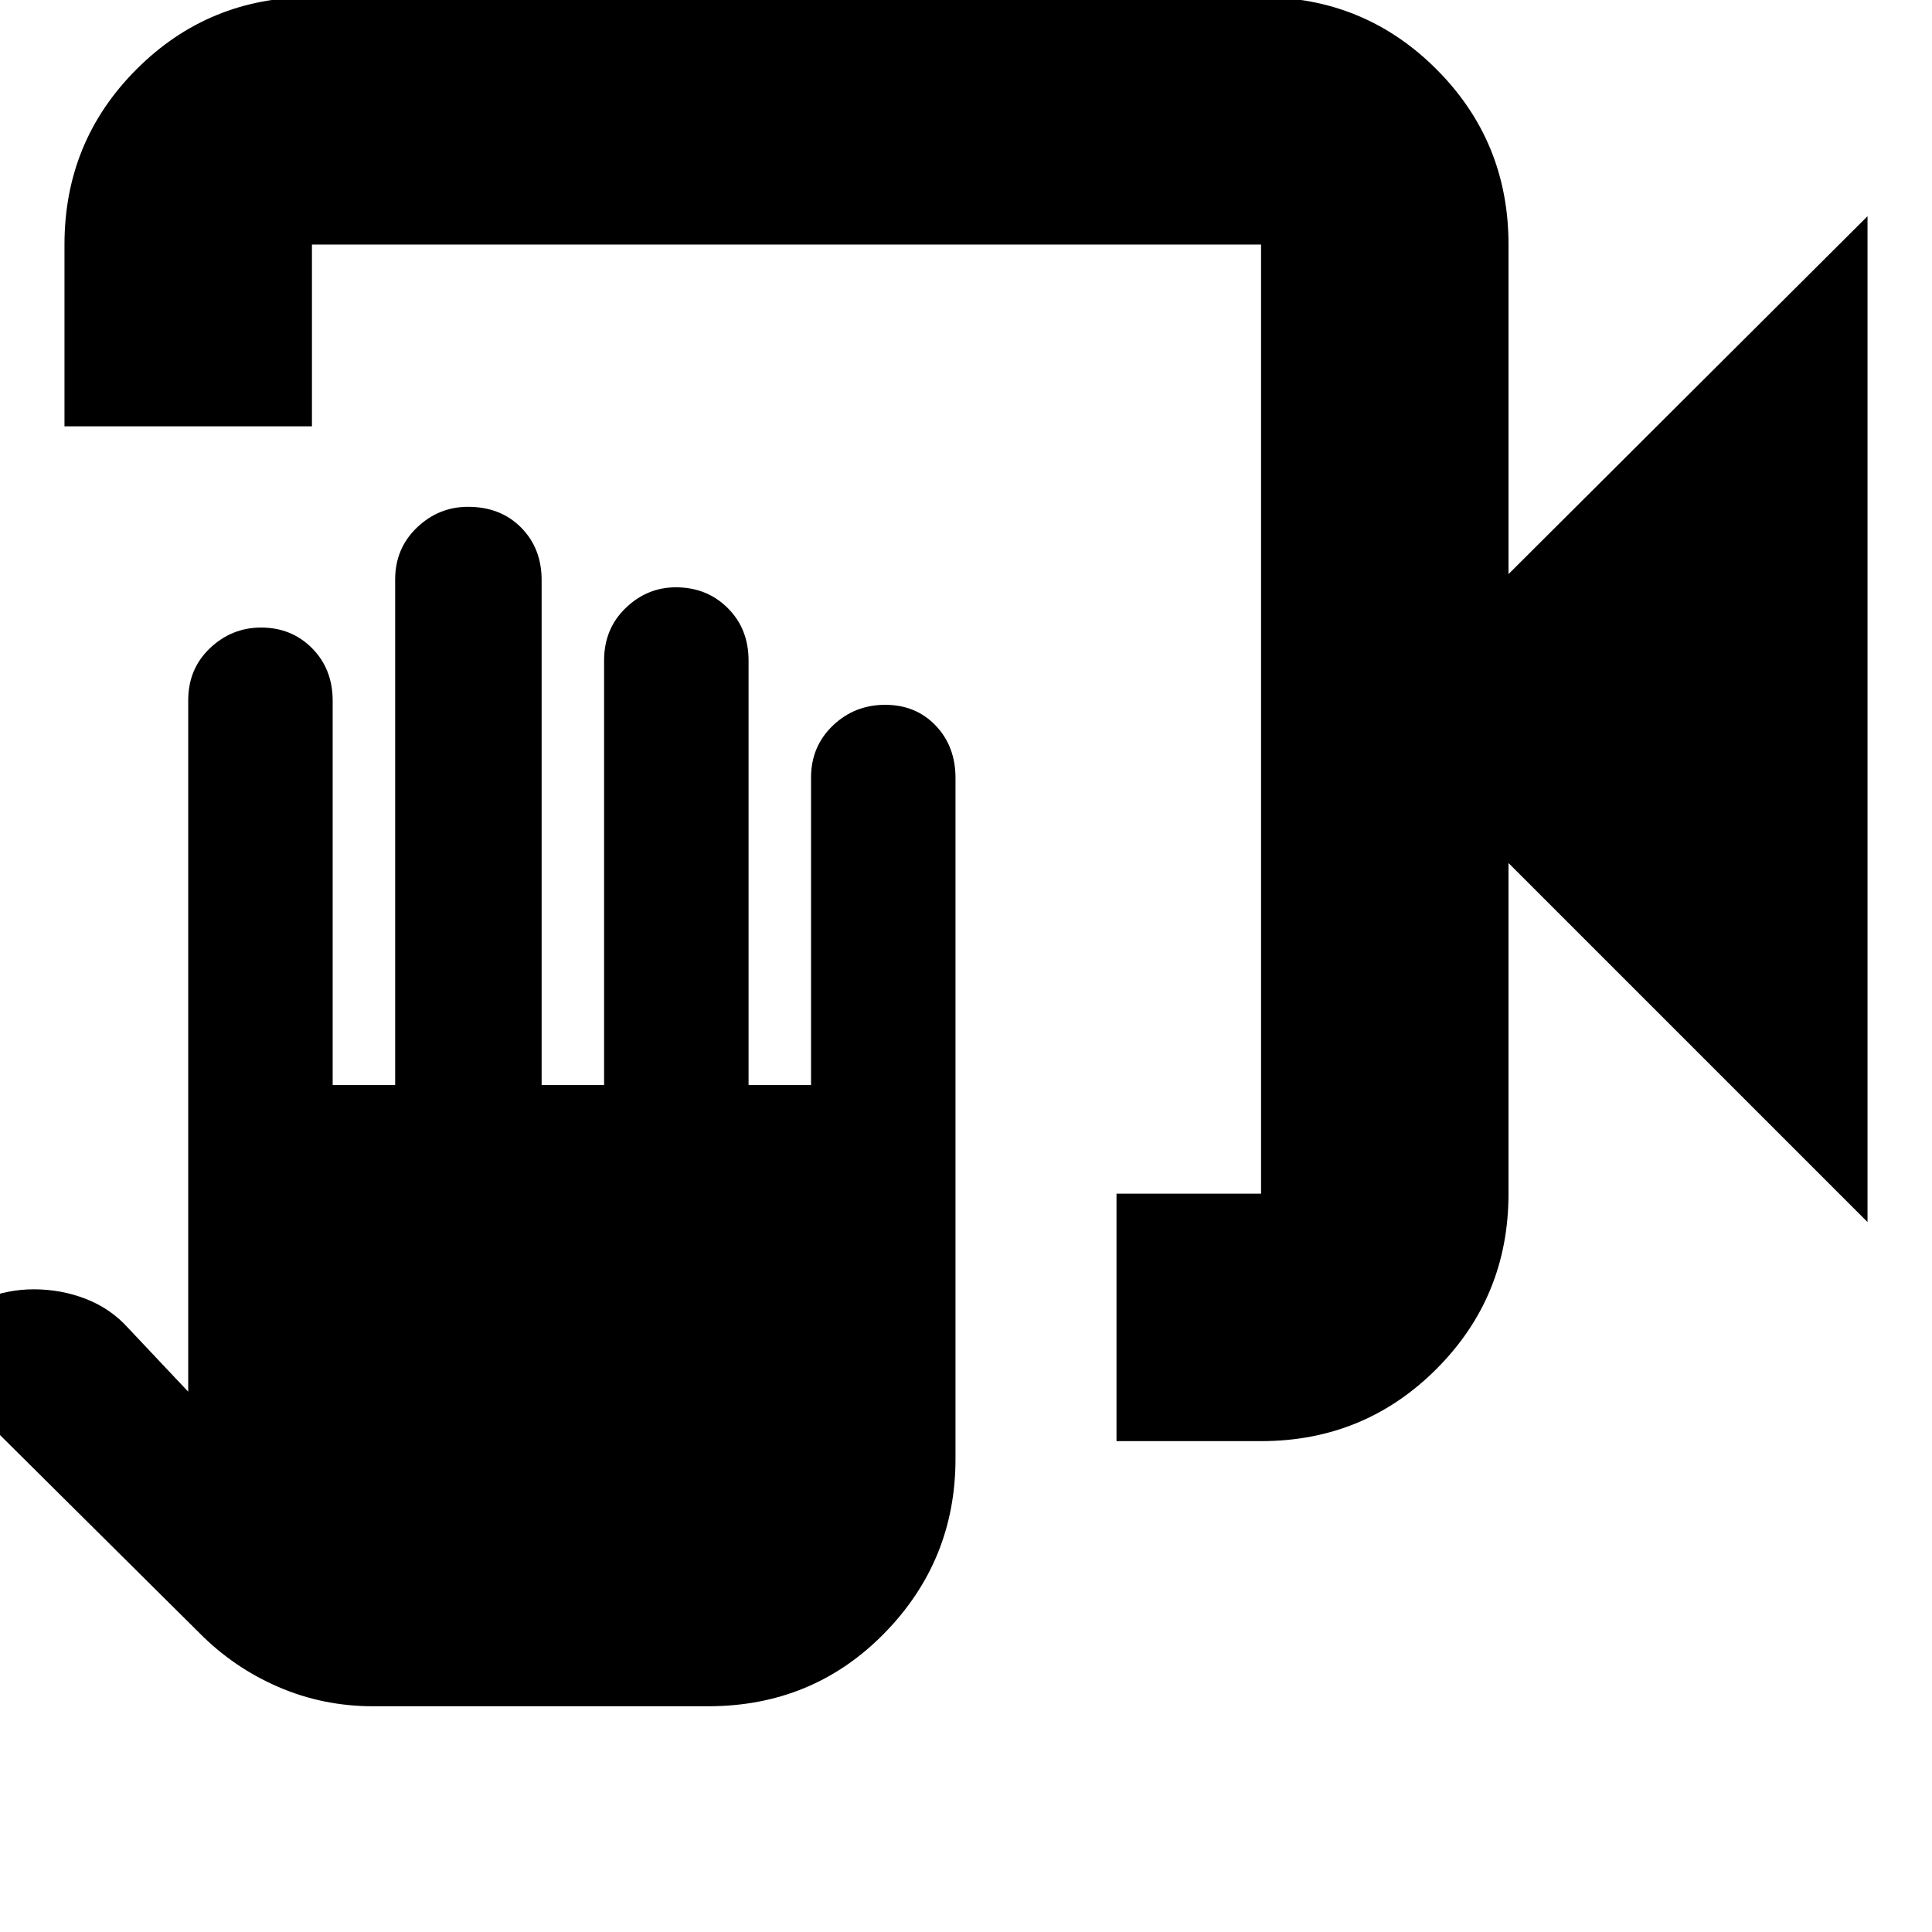 <svg xmlns="http://www.w3.org/2000/svg" height="24" viewBox="0 -960 960 960" width="24"><path d="M554.78-243.91v-122.96h71.83v-471.61H155v90.31H32.04v-90.31q0-51.3 35.83-87.13T155-961.44h471.61q51.3 0 87.13 35.83t35.83 87.13v163.74l178.39-177.82v499.78L749.57-531.17v164.3q0 51.3-35.83 87.13t-87.13 35.83h-71.83ZM185.39-112.17q-24.95 0-47.19-9.65-22.23-9.64-39.24-26.88L-40.87-287.52l12.13-12.7q8.49-9.56 20.69-14.34 12.2-4.79 24.76-4.79 13.7 0 25.99 4.79 12.29 4.78 20.97 14.43l29.85 31.65v-343.48q0-15.69 10.8-25.95t25.41-10.26q15.18 0 25.38 10.31 10.19 10.31 10.19 26.08v190.95h31.05v-251.18q0-15.47 10.8-25.82 10.8-10.34 25.41-10.34 16.18 0 26.37 10.31 10.2 10.31 10.2 26.08v250.95h31.04v-210.95q0-15.77 10.7-26.08 10.69-10.31 24.95-10.31 15.44 0 25.79 10.31t10.35 26.08v210.95H403V-573.6q0-15.49 10.8-25.83 10.8-10.35 26.05-10.35 15.23 0 25.08 10.31 9.85 10.31 9.85 26.08v338.26q0 50.72-35.5 86.84-35.51 36.12-87.45 36.12H185.39Zm441.22-726.31v471.61-471.61Z"/></svg>